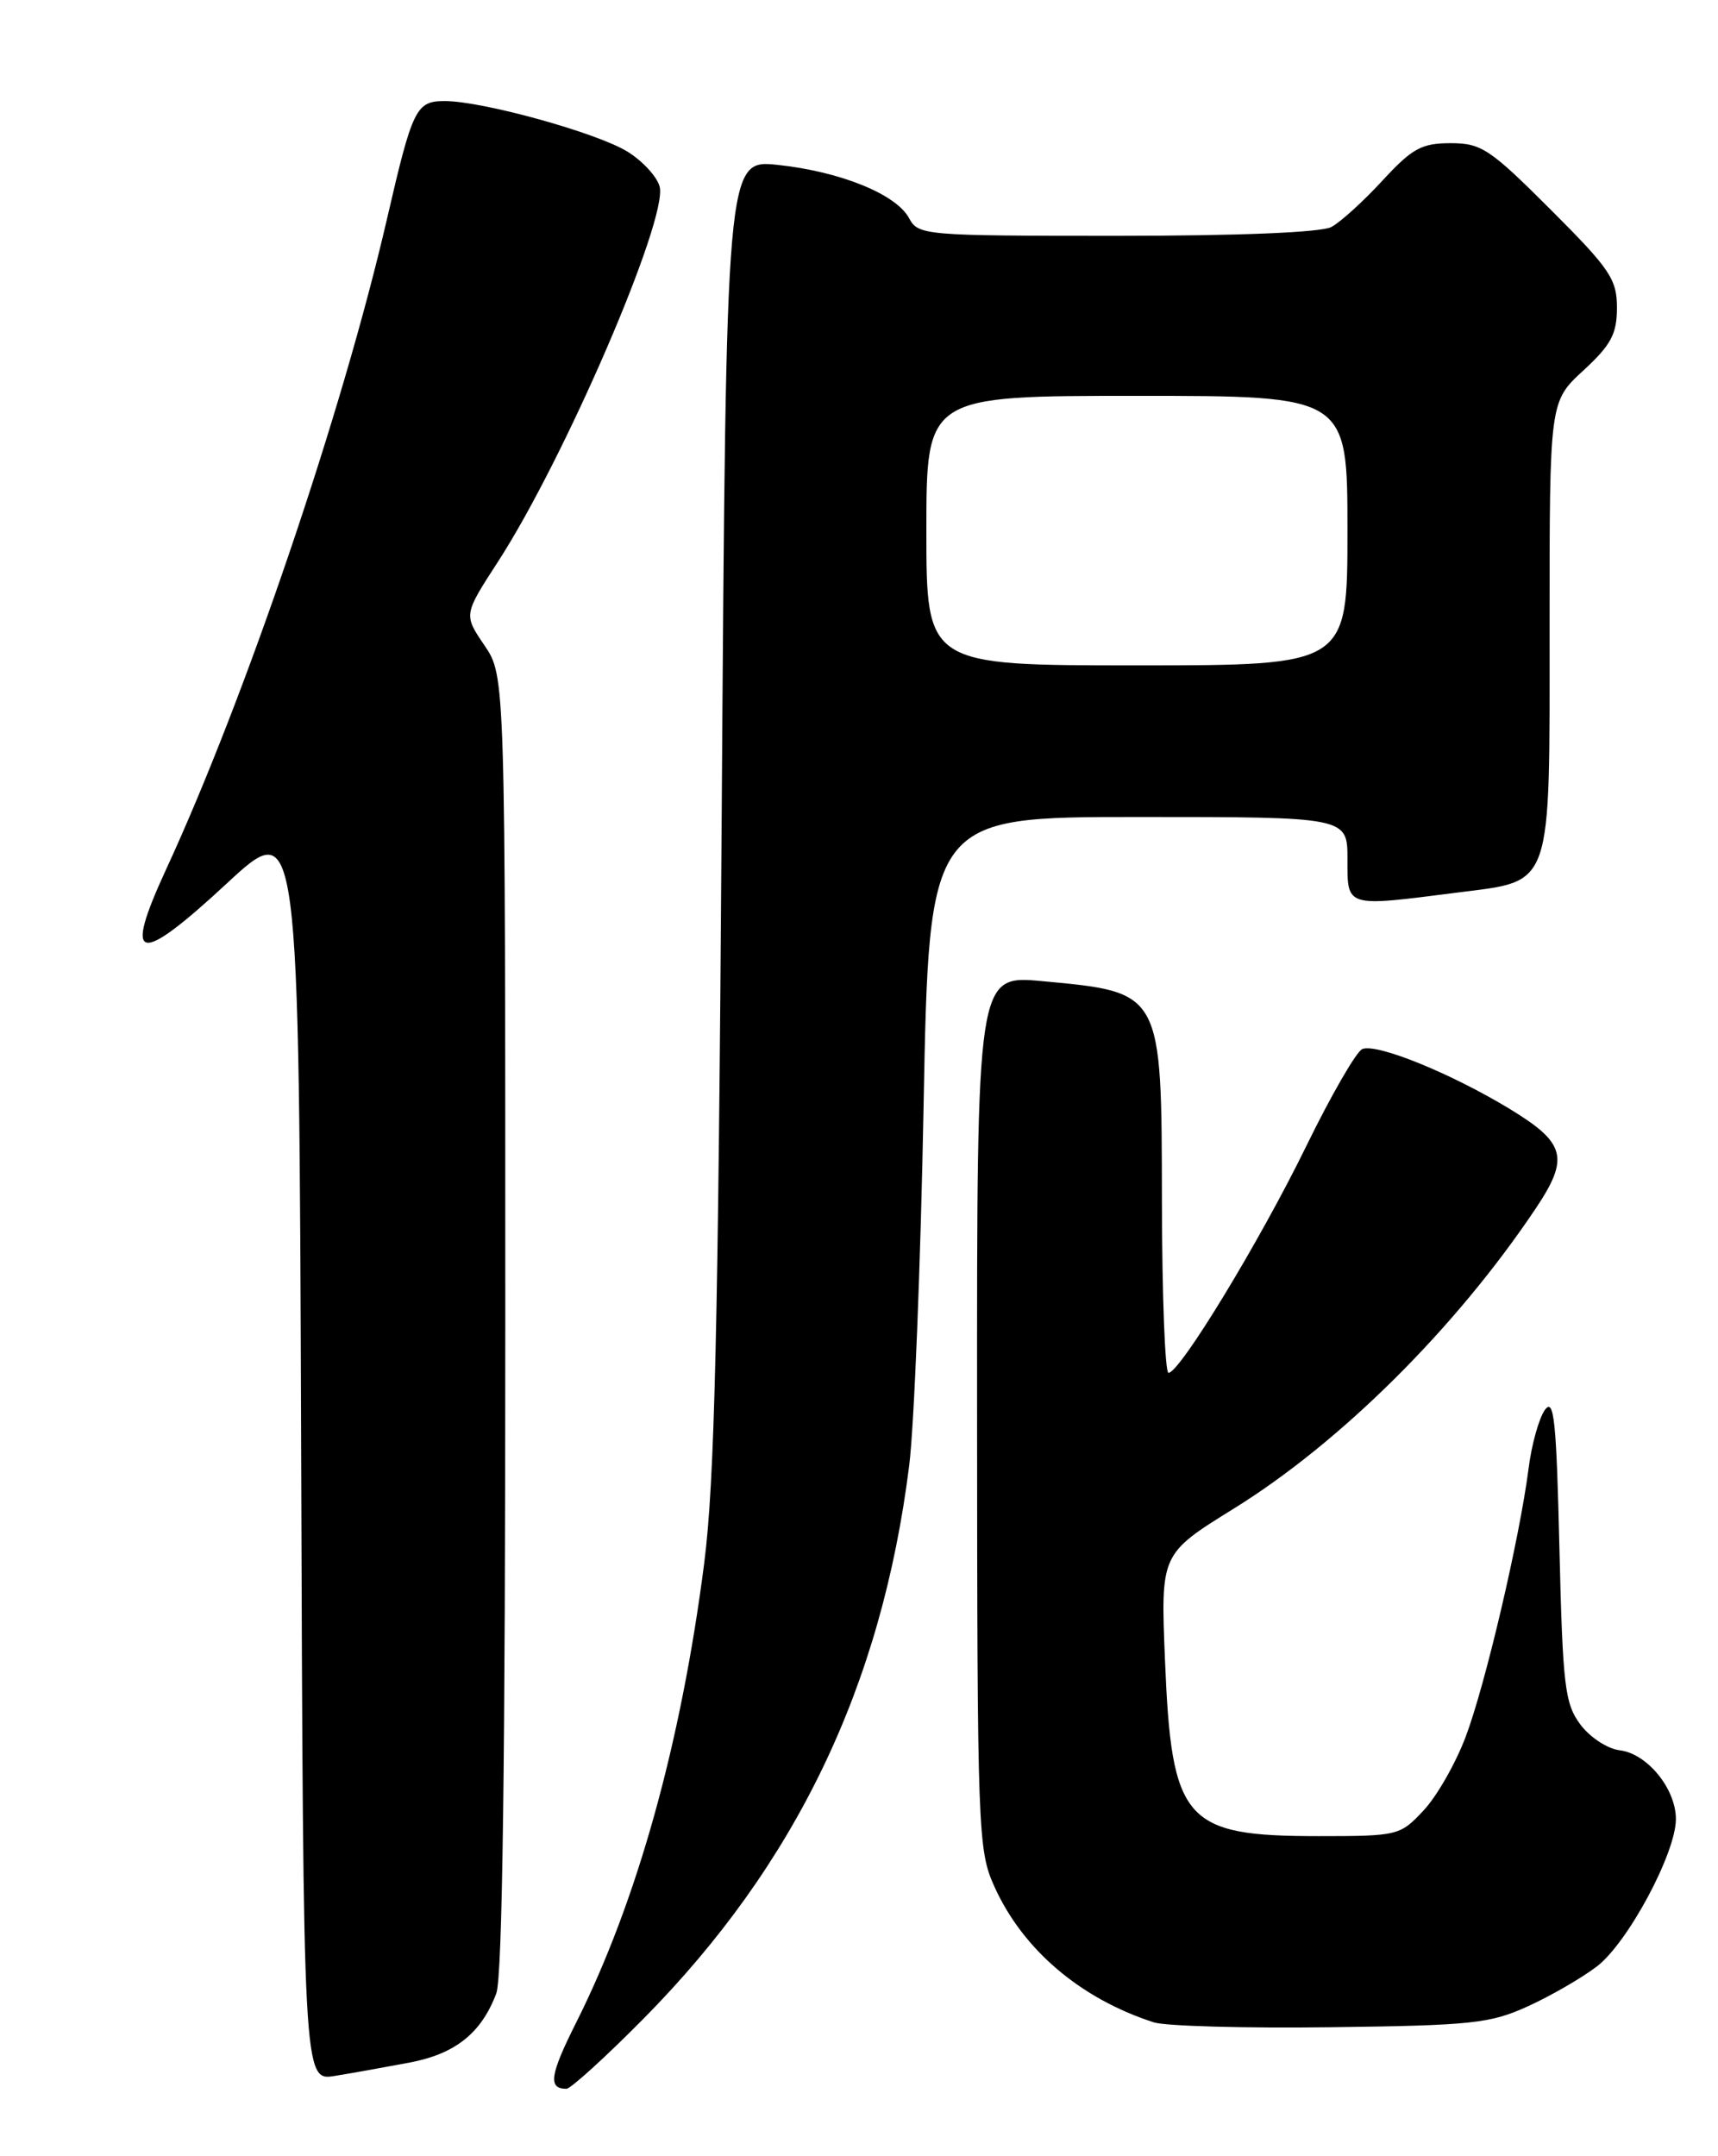 <?xml version="1.0" encoding="UTF-8" standalone="no"?>
<!DOCTYPE svg PUBLIC "-//W3C//DTD SVG 1.1//EN" "http://www.w3.org/Graphics/SVG/1.1/DTD/svg11.dtd" >
<svg xmlns="http://www.w3.org/2000/svg" xmlns:xlink="http://www.w3.org/1999/xlink" version="1.1" viewBox="0 0 204 256">
 <g >
 <path fill="currentColor"
d=" M 76.41 239.68 C 94.50 221.38 104.68 200.20 107.96 174.00 C 108.55 169.32 109.32 150.09 109.67 131.25 C 110.32 97.00 110.32 97.00 135.16 97.00 C 160.00 97.00 160.00 97.00 160.00 102.00 C 160.00 107.78 159.68 107.68 173.00 105.98 C 184.49 104.51 184.00 105.92 184.00 74.24 C 184.00 47.69 184.00 47.69 188.00 44.00 C 191.31 40.95 192.00 39.65 192.00 36.53 C 192.00 33.15 191.18 31.93 184.12 24.88 C 176.91 17.67 175.90 17.00 172.25 17.00 C 168.80 17.00 167.69 17.61 164.15 21.45 C 161.89 23.90 159.17 26.38 158.09 26.95 C 156.88 27.60 147.09 28.00 132.60 28.00 C 109.74 28.00 109.04 27.94 107.95 25.91 C 106.43 23.06 99.78 20.37 92.37 19.58 C 86.23 18.93 86.23 18.93 85.70 96.21 C 85.28 158.12 84.86 175.92 83.61 185.67 C 80.86 207.02 75.64 225.75 68.42 240.13 C 65.29 246.36 65.05 248.00 67.26 248.00 C 67.76 248.00 71.88 244.26 76.41 239.68 Z  M 48.62 244.89 C 54.07 243.85 57.14 241.41 58.93 236.68 C 59.66 234.78 60.00 209.04 60.00 157.07 C 60.00 80.28 60.00 80.28 57.53 76.63 C 55.05 72.99 55.05 72.99 59.10 66.74 C 67.02 54.54 79.33 25.99 78.33 22.16 C 78.02 20.98 76.30 19.11 74.50 18.00 C 70.87 15.76 57.29 12.00 52.82 12.00 C 49.40 12.00 48.99 12.84 45.95 26.00 C 40.66 48.91 29.14 82.85 19.71 103.25 C 14.60 114.32 16.32 114.72 26.90 104.92 C 35.50 96.94 35.50 96.94 35.76 172.01 C 36.01 247.09 36.01 247.09 39.76 246.47 C 41.82 246.14 45.80 245.42 48.62 244.89 Z  M 181.44 238.20 C 184.16 236.96 187.84 234.83 189.61 233.48 C 193.28 230.68 199.00 220.02 199.00 215.98 C 199.00 212.37 195.59 208.20 192.33 207.81 C 190.88 207.64 188.78 206.26 187.65 204.74 C 185.81 202.26 185.56 200.18 185.17 183.81 C 184.81 168.66 184.53 165.92 183.45 167.39 C 182.75 168.36 181.87 171.48 181.51 174.33 C 180.45 182.62 176.38 200.01 174.04 206.20 C 172.86 209.34 170.61 213.28 169.04 214.95 C 166.25 217.94 166.01 218.00 156.55 218.00 C 140.60 218.00 139.11 216.28 138.33 197.02 C 137.82 184.50 137.82 184.50 146.48 179.13 C 159.17 171.27 172.84 157.69 182.33 143.52 C 186.39 137.46 185.93 135.71 179.25 131.65 C 172.29 127.43 163.51 123.86 161.77 124.55 C 161.07 124.82 158.07 130.02 155.11 136.08 C 149.60 147.36 140.10 162.99 138.75 163.00 C 138.34 163.00 137.99 153.89 137.97 142.75 C 137.93 117.62 138.04 117.82 123.75 116.49 C 116.00 115.77 116.00 115.77 116.02 167.63 C 116.04 217.63 116.12 219.66 118.08 224.00 C 121.46 231.48 128.28 237.29 137.00 240.11 C 138.38 240.56 147.82 240.82 158.00 240.69 C 174.80 240.48 176.95 240.25 181.44 238.20 Z  M 110.00 63.00 C 110.00 47.00 110.00 47.00 135.00 47.00 C 160.00 47.00 160.00 47.00 160.00 63.00 C 160.00 79.00 160.00 79.00 135.00 79.00 C 110.00 79.00 110.00 79.00 110.00 63.00 Z "/>
</g>
</svg>